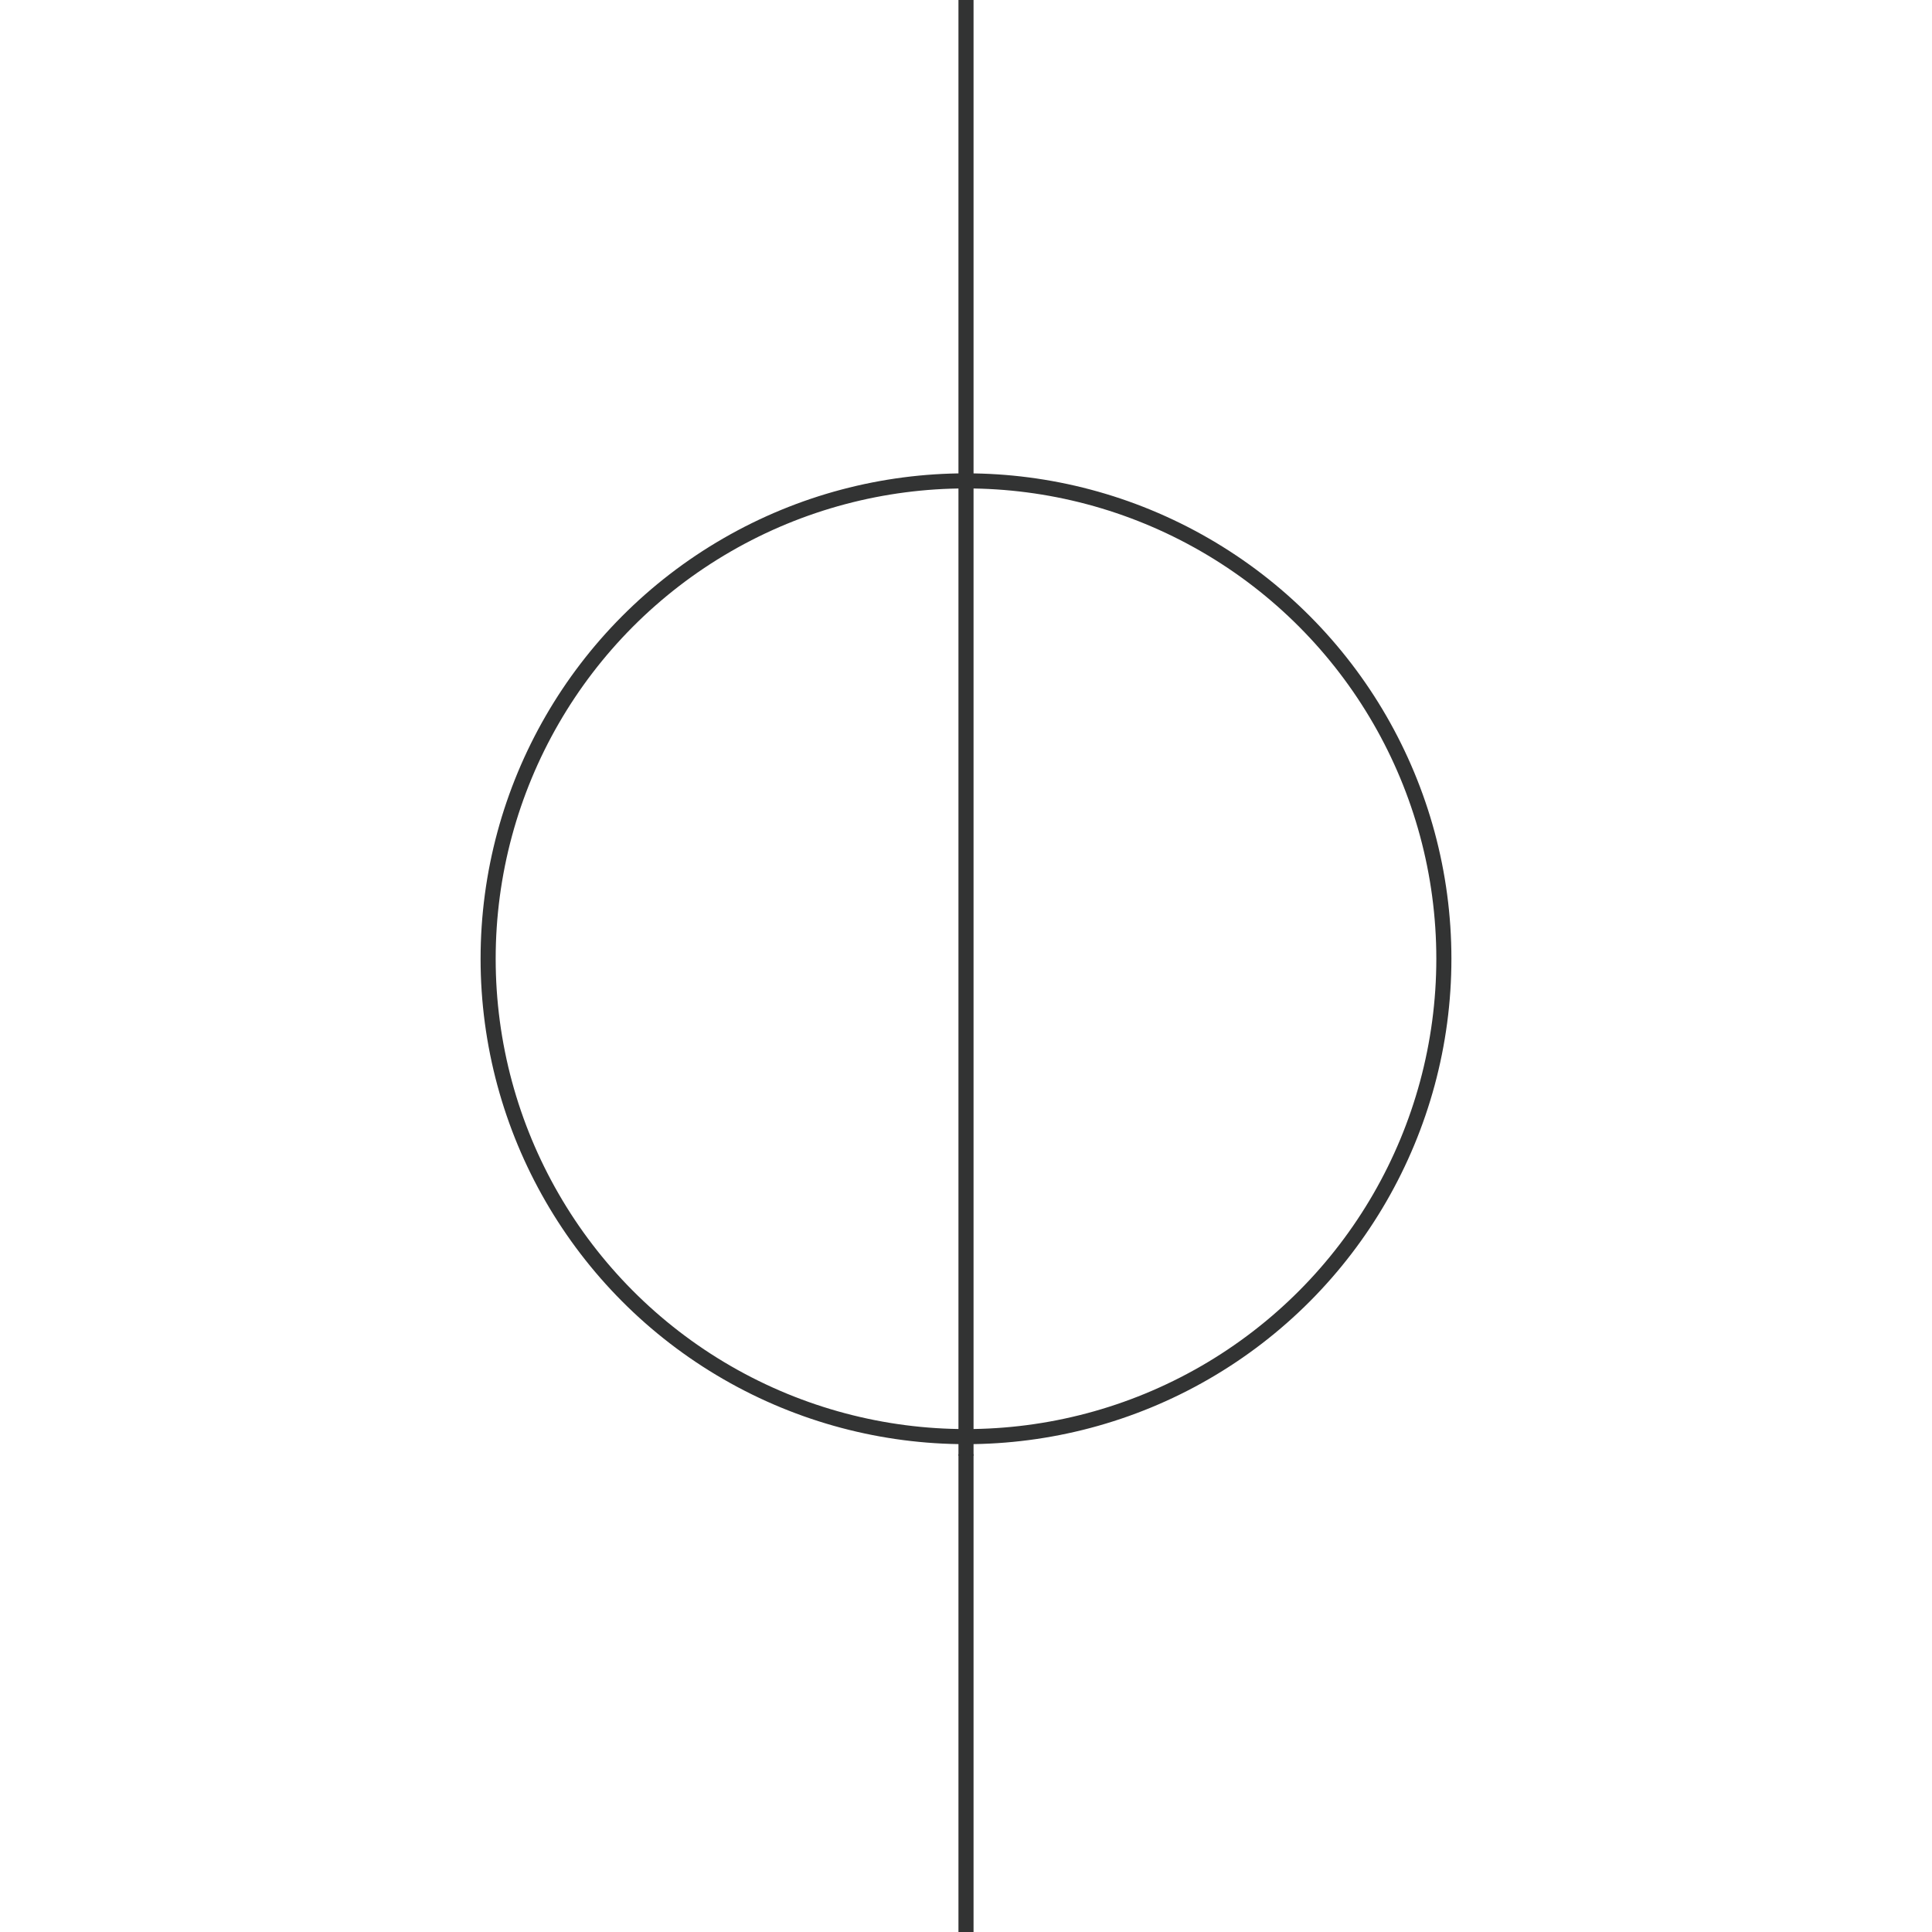 <svg id="图层_2" data-name="图层 2" xmlns="http://www.w3.org/2000/svg" viewBox="0 0 128 128"><defs><style>.cls-fezneblf{fill:none;stroke:#323333;stroke-linejoin:round;}.cls-d880vudut0ebbeg{opacity:0.16;}</style></defs><g id="运行水电厂"><circle class="cls-fezneblf" cx="64" cy="63.52" r="31.66"/><line class="cls-fezneblf" x1="64" y1="96.34" x2="64" y2="128"/><line class="cls-fezneblf" x1="64" x2="64" y2="96.45"/><g class="cls-6t0ebbeg"></g></g></svg>
